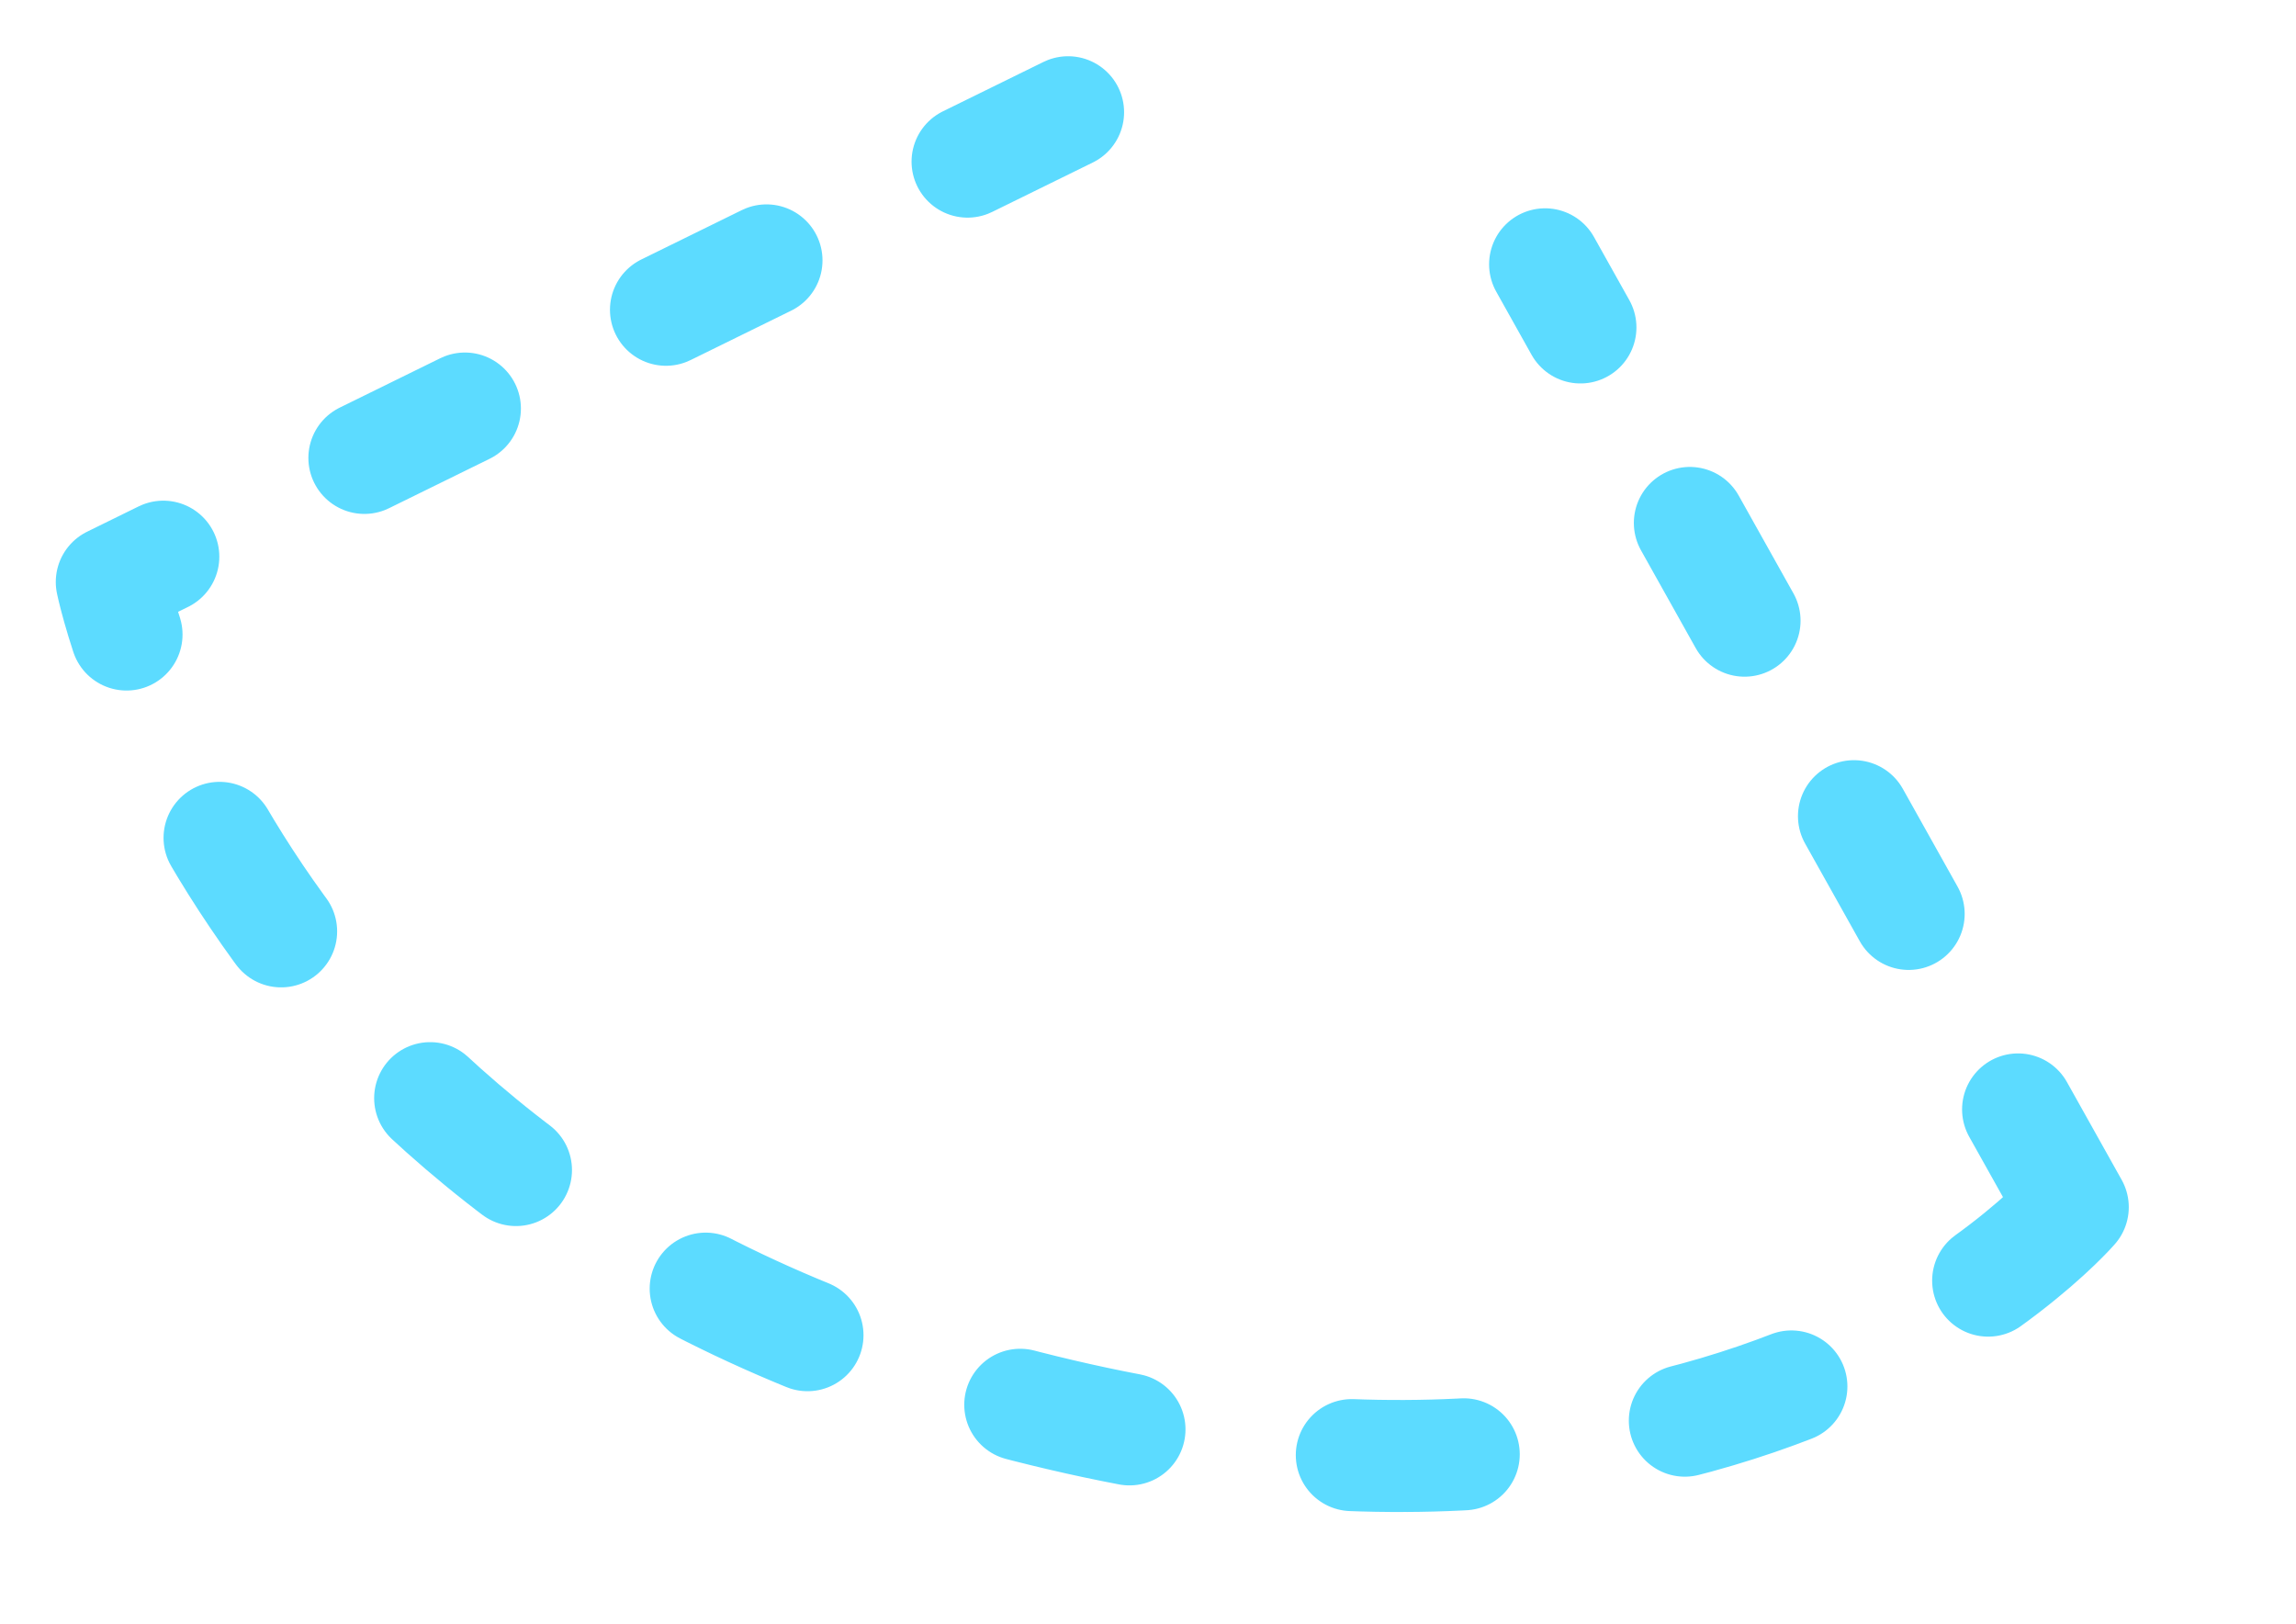 <svg xmlns="http://www.w3.org/2000/svg" width="41" height="29">
    <path fill="none" stroke="#5CDBFF" stroke-dasharray="2, 4" stroke-linecap="round" stroke-linejoin="round" stroke-width="2" d="M37.014 21.553L27.591 4.719m-8.518-2.715L1.996 10.391s2.091 10.241 14.387 14.16c14.168 4.516 20.631-2.998 20.631-2.998"/>
</svg>

